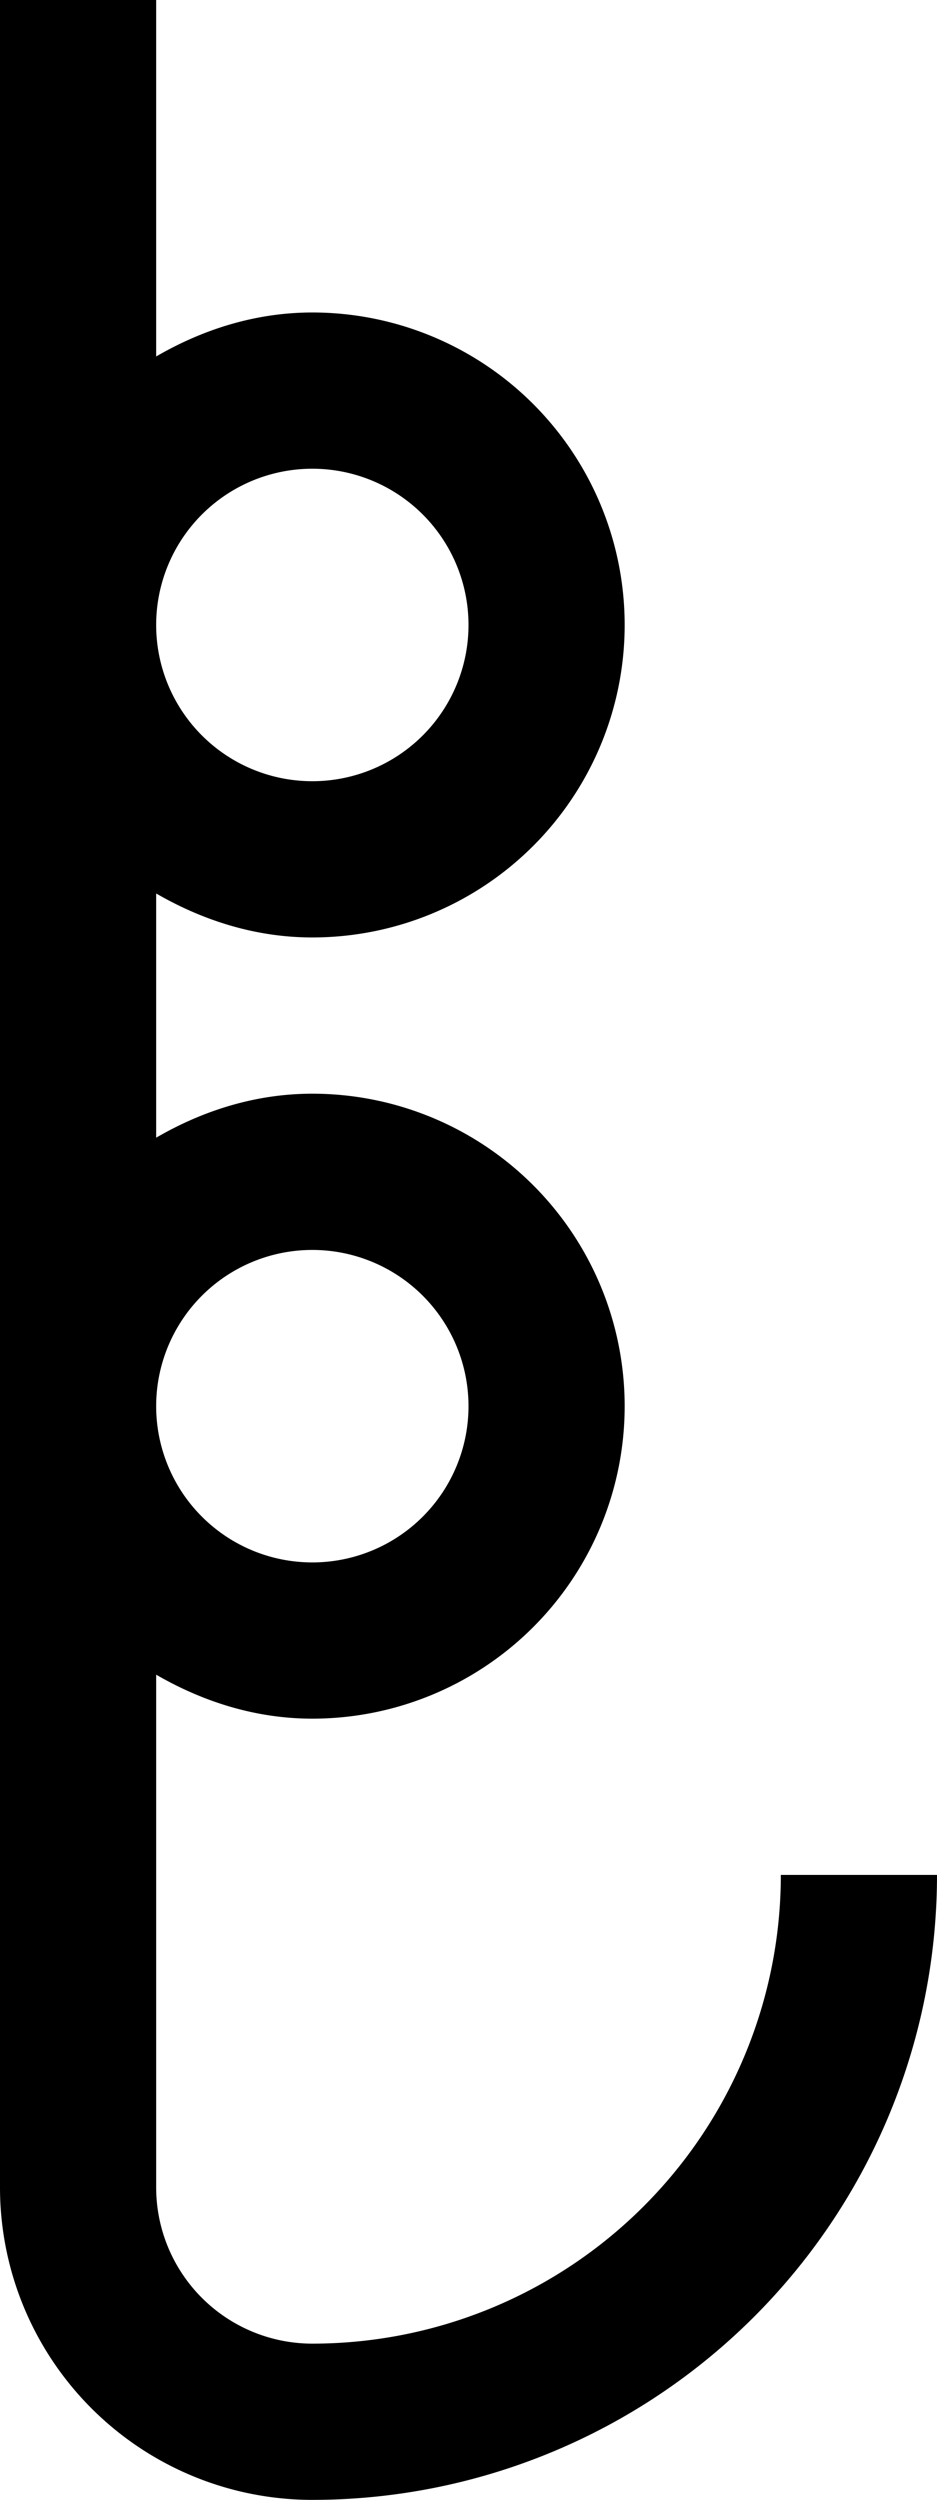 <svg xmlns="http://www.w3.org/2000/svg" version="1.0" width="12" height="32"><path d="M0 0v28a4 4 0 0 0 4 4 8 8 0 0 0 8-8h-2a6 6 0 0 1-6 6 2 2 0 0 1-2-2v-6.563c.591.342 1.267.563 2 .563a4 4 0 1 0 0-8c-.733 0-1.409.22-2 .563v-3.126c.591.342 1.267.563 2 .563a4 4 0 1 0 0-8c-.733 0-1.409.22-2 .563V0H0zm4 6a2 2 0 1 1 0 4 2 2 0 0 1 0-4zm0 10a2 2 0 1 1 0 4 2 2 0 0 1 0-4z"/></svg>